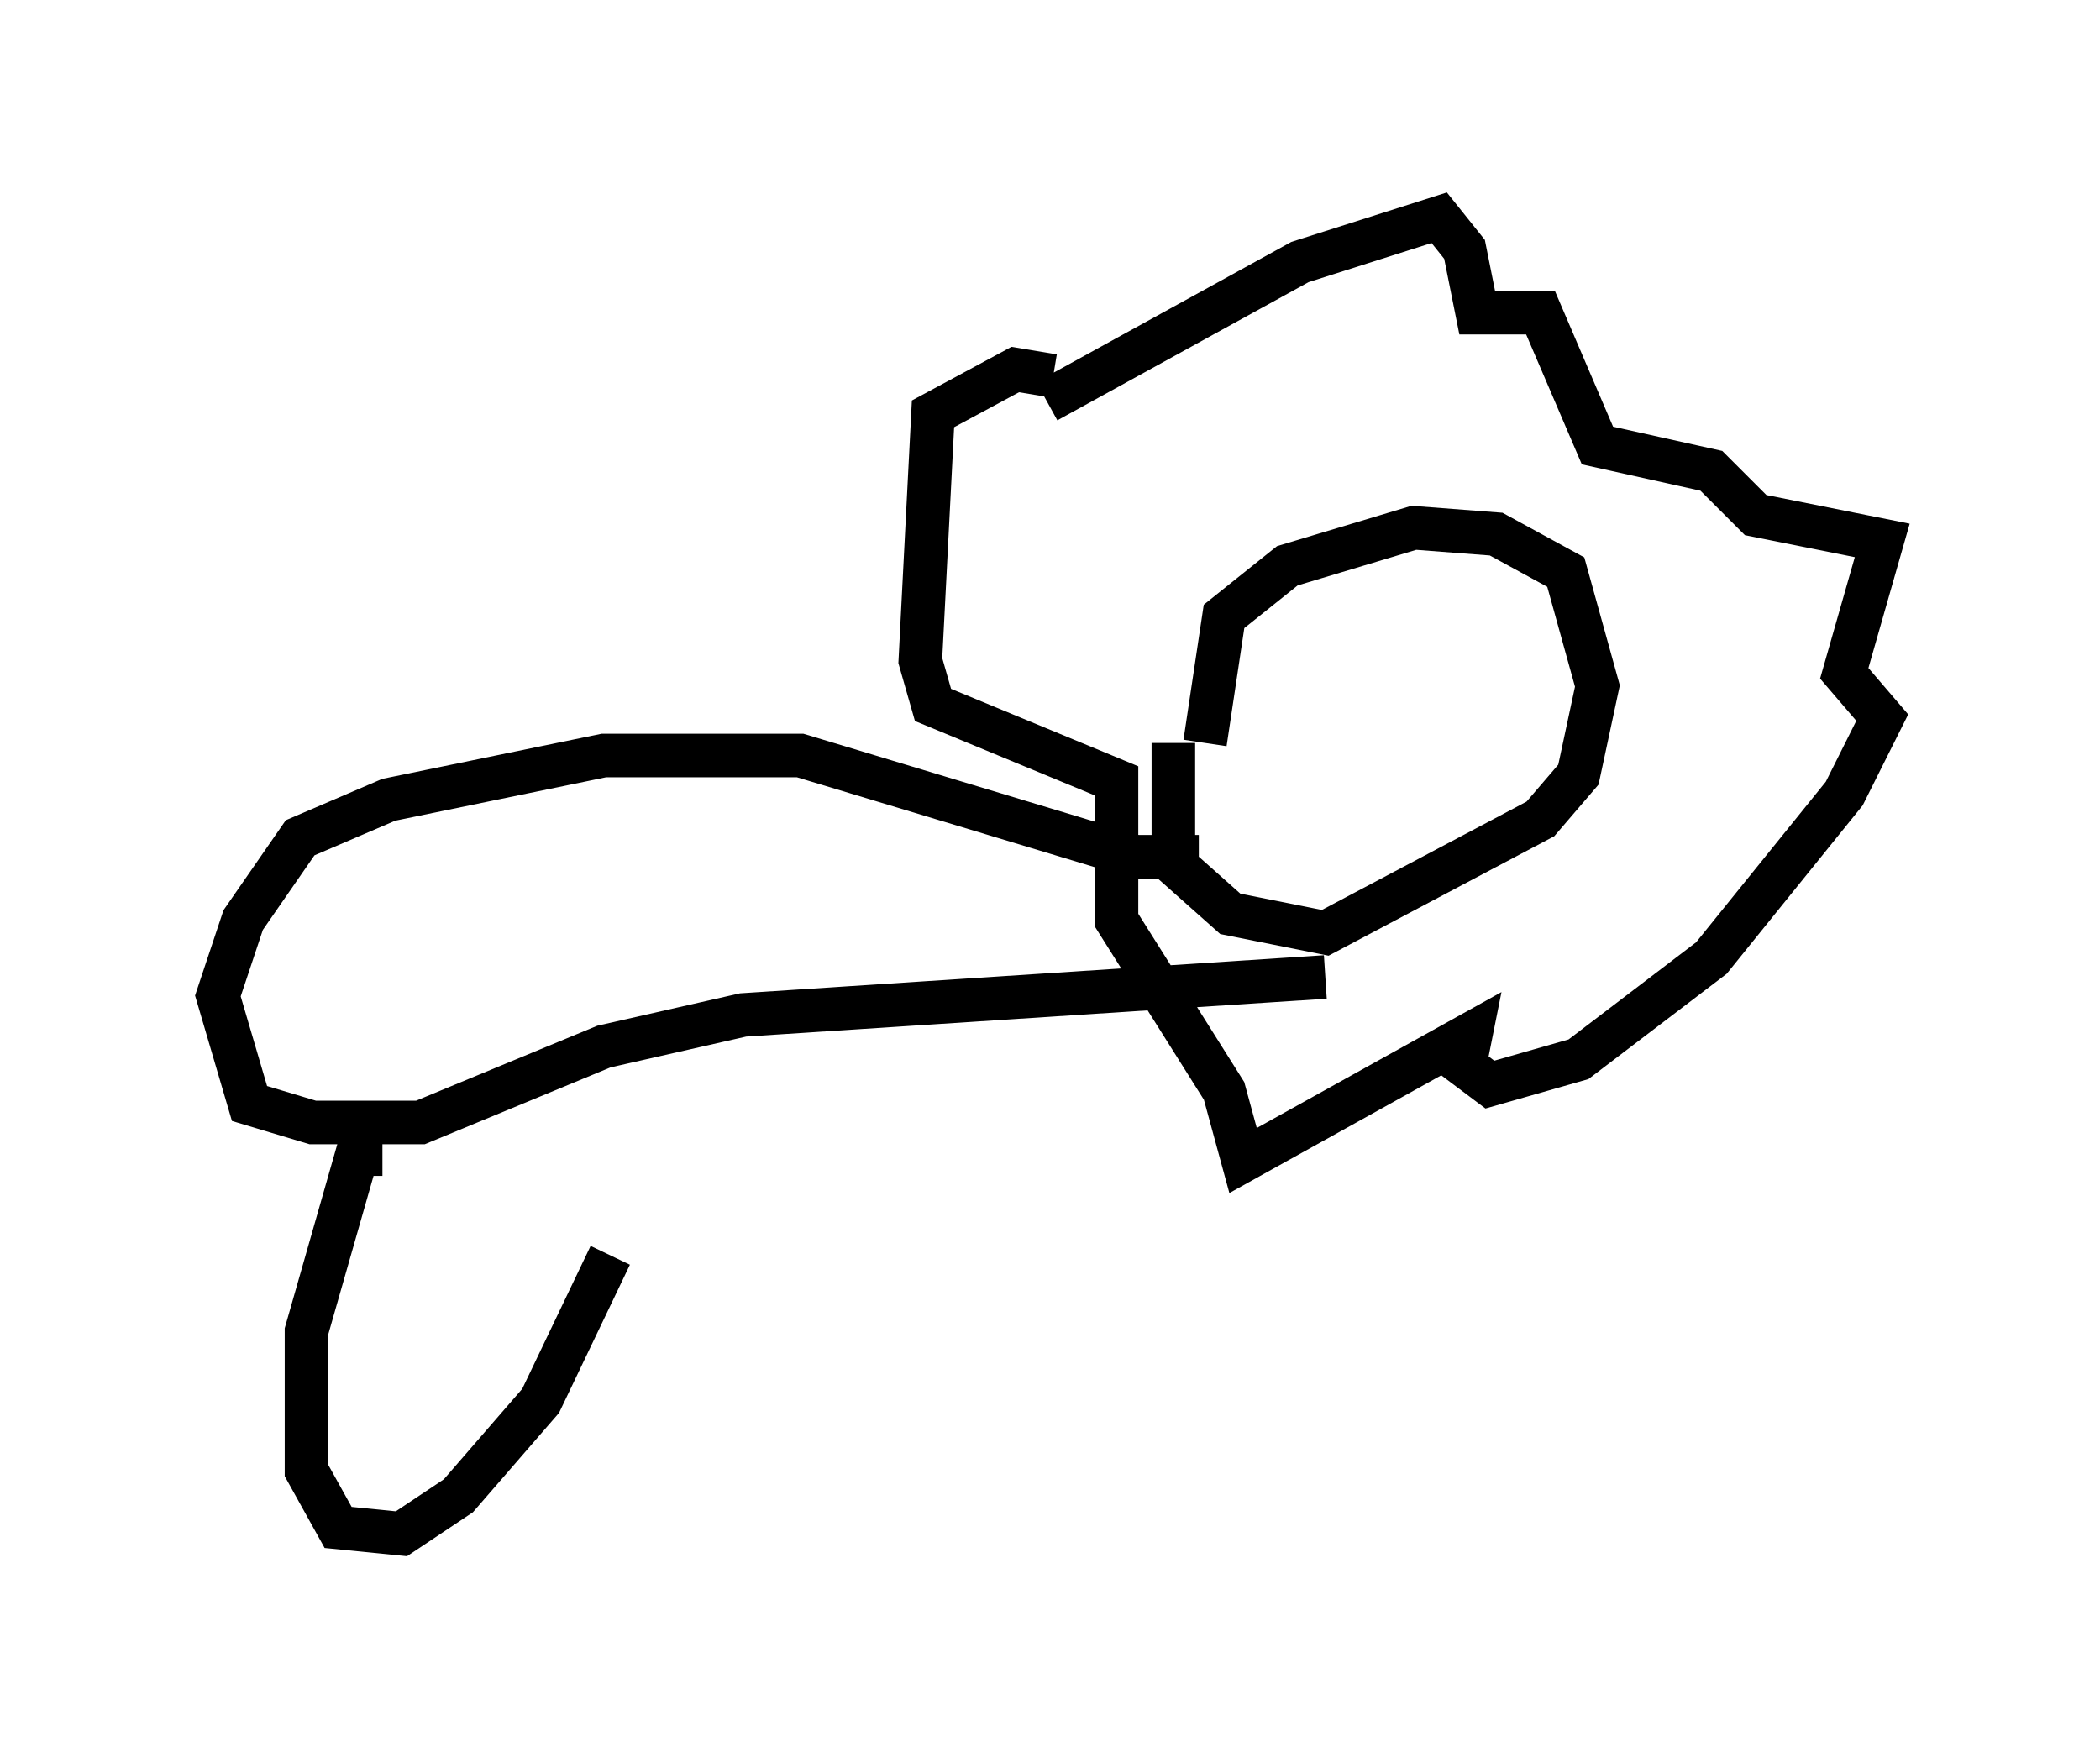 <?xml version="1.0" encoding="utf-8" ?>
<svg baseProfile="full" height="40.212" version="1.1" width="48.201" xmlns="http://www.w3.org/2000/svg" xmlns:ev="http://www.w3.org/2001/xml-events" xmlns:xlink="http://www.w3.org/1999/xlink"><defs /><rect fill="white" height="40.212" width="48.201" x="0" y="0" /><path d="M27.804, 14.877 m-0.872, 2.179 l0.0, 2.76 1.307, 1.162 l2.179, 0.436 4.939, -2.615 l0.872, -1.017 0.436, -2.034 l-0.726, -2.615 -1.598, -0.872 l-1.888, -0.145 -2.905, 0.872 l-1.453, 1.162 -0.436, 2.905 m-3.631, -7.844 l5.81, -3.196 3.196, -1.017 l0.581, 0.726 0.291, 1.453 l1.453, 0.0 1.307, 3.05 l2.615, 0.581 1.017, 1.017 l2.905, 0.581 -0.872, 3.05 l0.872, 1.017 -0.872, 1.743 l-3.05, 3.777 -3.05, 2.324 l-2.034, 0.581 -0.581, -0.436 l0.145, -0.726 -5.229, 2.905 l-0.436, -1.598 -2.469, -3.922 l0.0, -3.196 -4.212, -1.743 l-0.291, -1.017 0.291, -5.665 l1.888, -1.017 0.872, 0.145 m3.341, 11.039 l-1.453, 0.0 -7.698, -2.324 l-4.503, 0.0 -4.939, 1.017 l-2.034, 0.872 -1.307, 1.888 l-0.581, 1.743 0.726, 2.469 l1.453, 0.436 2.469, 0.0 l4.212, -1.743 3.196, -0.726 l13.363, -0.872 m-21.642, 4.067 l-0.581, 0.0 -1.162, 4.067 l0.0, 3.196 0.726, 1.307 l1.453, 0.145 1.307, -0.872 l1.888, -2.179 1.598, -3.341 " fill="none" stroke="black" stroke-width="1" /></svg>